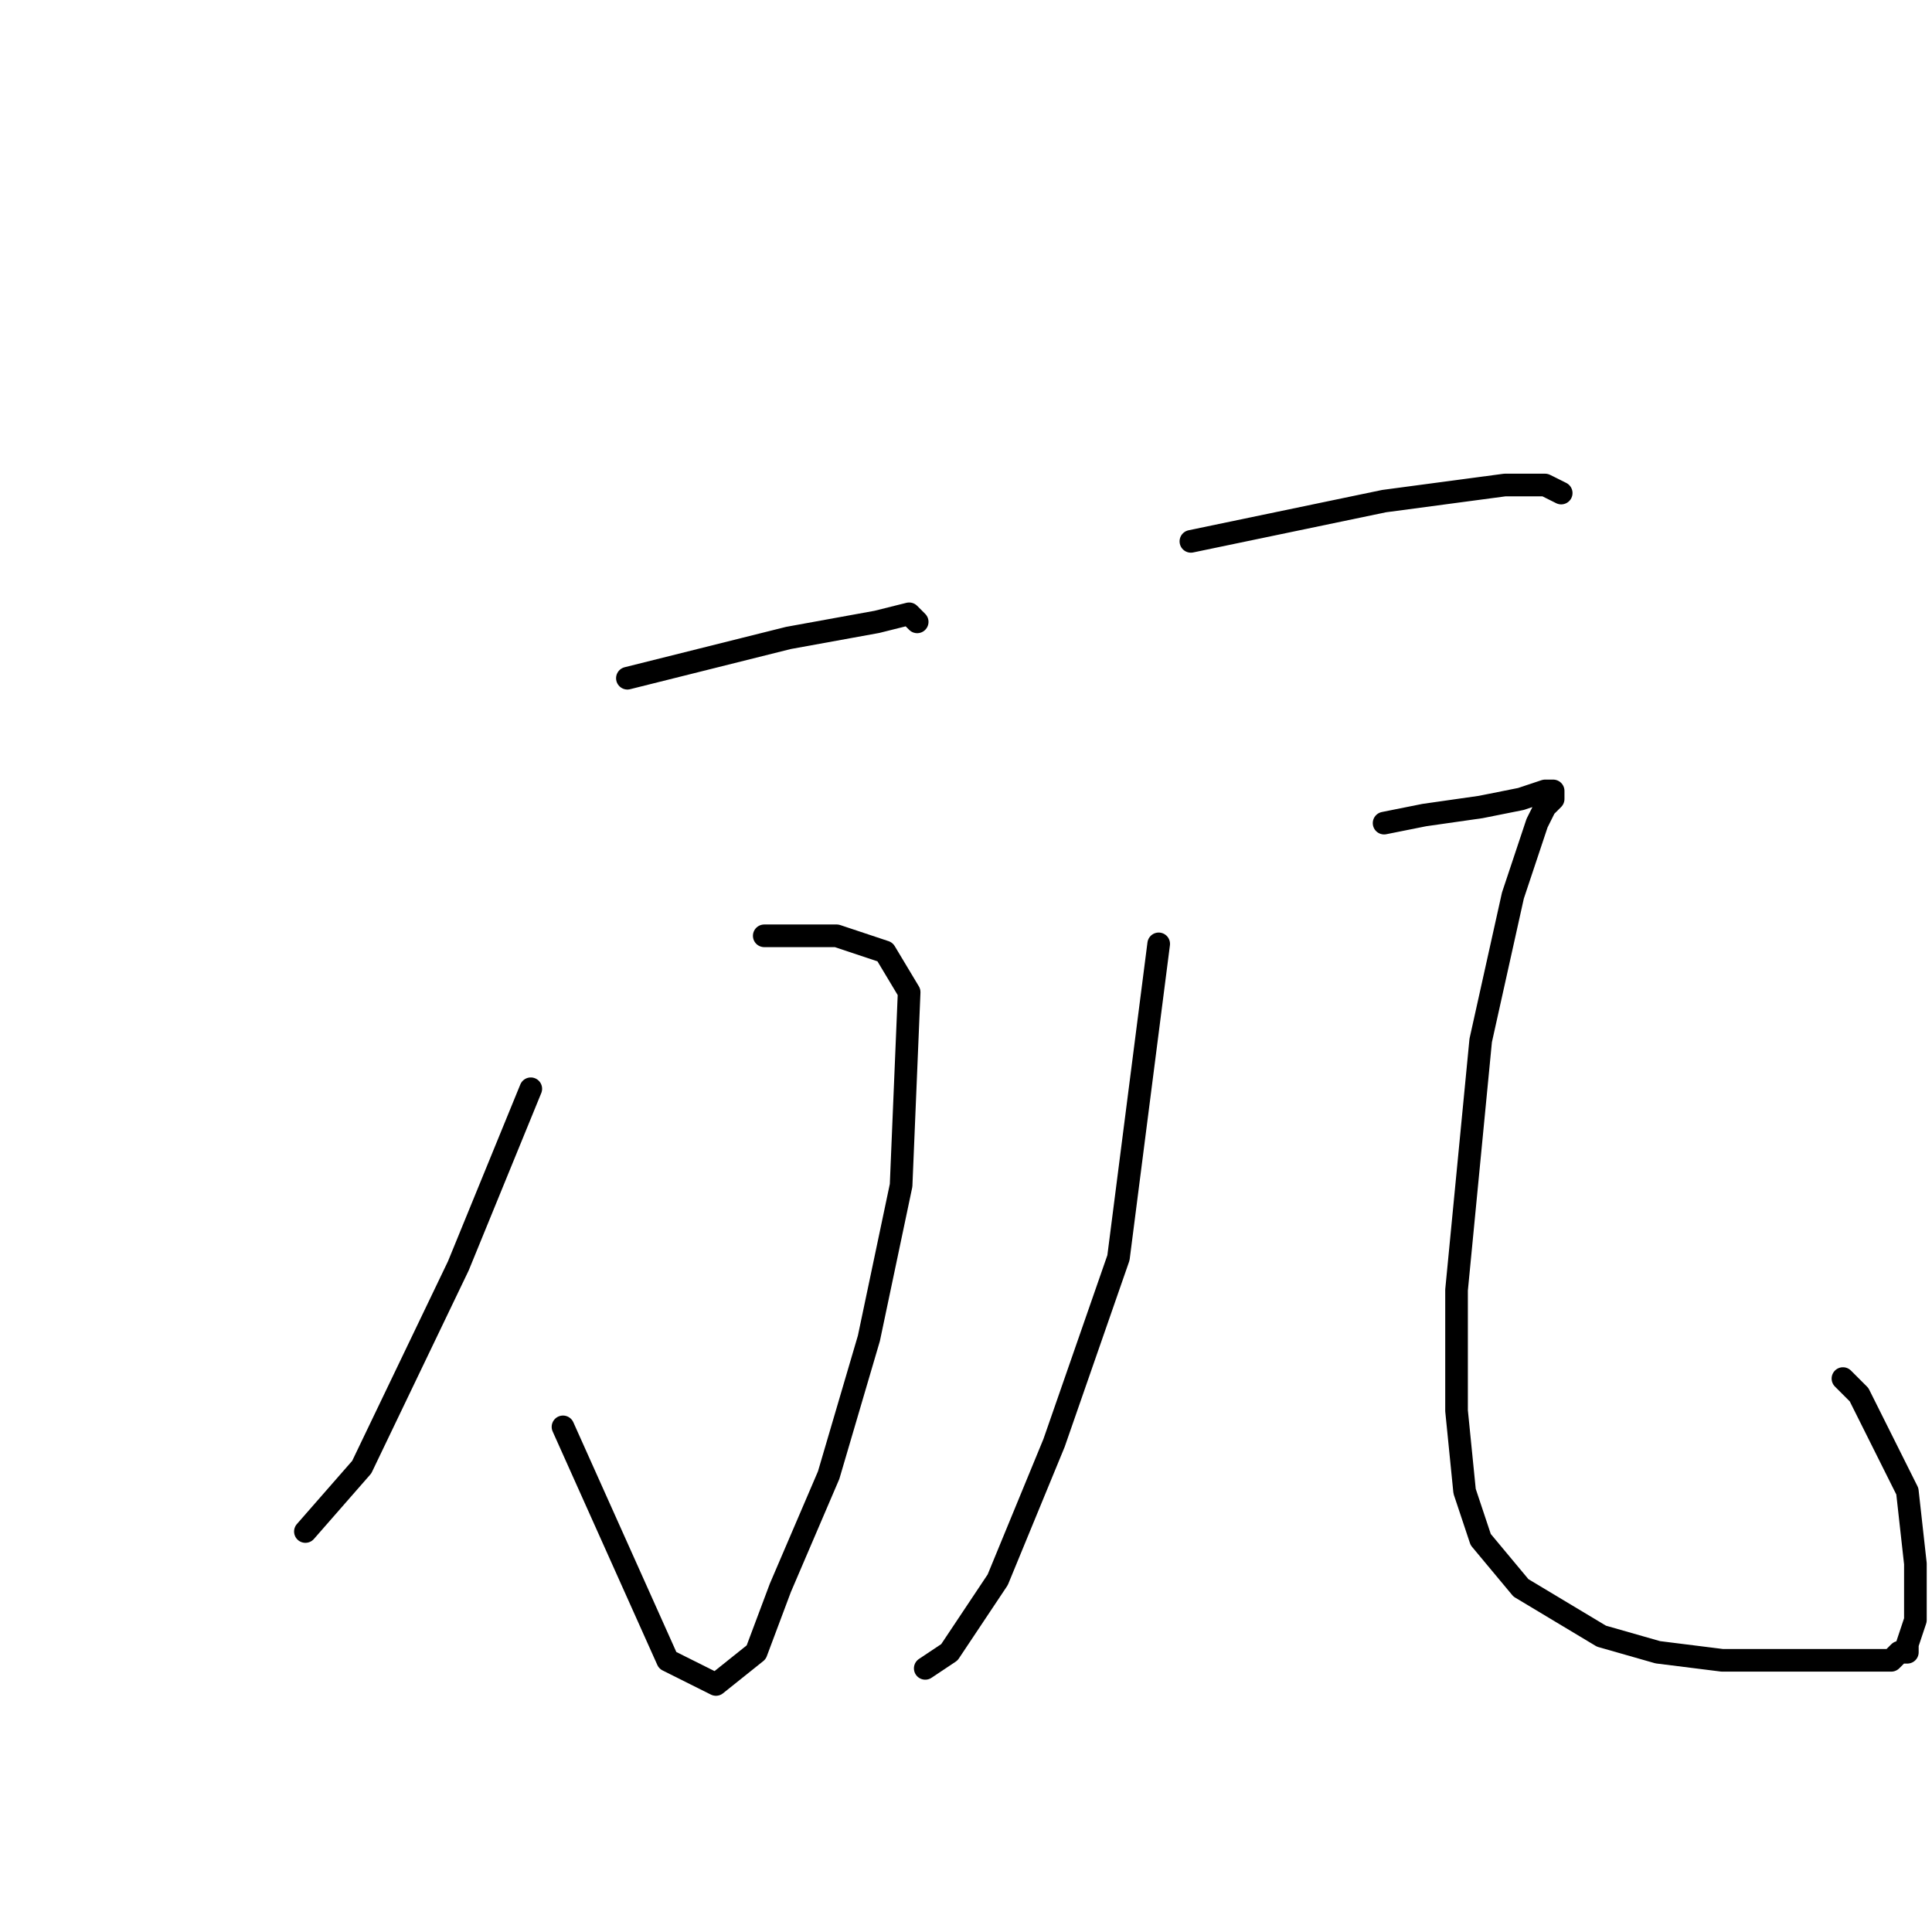 <?xml version="1.0" standalone="no"?>
    <svg width="256" height="256" xmlns="http://www.w3.org/2000/svg" version="1.1">
    <polyline stroke="black" stroke-width="3" stroke-linecap="round" fill="transparent" stroke-linejoin="round" points="83.133 89.867 104.467 84.533 116.2 82.4 120.467 81.333 121.533 82.4 121.533 82.4 " />
        <polyline stroke="black" stroke-width="3" stroke-linecap="round" fill="transparent" stroke-linejoin="round" points="101.267 124 110.867 124 117.267 126.133 120.467 131.467 119.4 157.067 115.133 177.333 109.8 195.467 103.4 210.4 100.2 218.933 94.867 223.2 88.467 220 74.6 189.067 74.6 189.067 " />
        <polyline stroke="black" stroke-width="3" stroke-linecap="round" fill="transparent" stroke-linejoin="round" points="70.333 144.267 60.733 167.733 47.933 194.4 40.467 202.933 40.467 202.933 " />
        <polyline stroke="black" stroke-width="3" stroke-linecap="round" fill="transparent" stroke-linejoin="round" points="157.8 71.733 183.4 66.4 199.4 64.267 204.733 64.267 206.867 65.333 206.867 65.333 " />
        <polyline stroke="black" stroke-width="3" stroke-linecap="round" fill="transparent" stroke-linejoin="round" points="153.533 125.067 148.2 166.667 139.667 191.2 132.2 209.333 125.8 218.933 122.6 221.067 122.6 221.067 " />
        <polyline stroke="black" stroke-width="3" stroke-linecap="round" fill="transparent" stroke-linejoin="round" points="183.4 109.067 188.733 108 196.2 106.933 201.533 105.867 204.733 104.8 205.8 104.8 205.8 105.867 204.733 106.933 203.667 109.067 200.467 118.667 196.2 137.867 193 170.933 193 186.933 194.067 197.6 196.2 204 201.533 210.4 212.2 216.8 219.667 218.933 228.2 220 235.667 220 242.067 220 246.333 220 250.6 220 251.667 218.933 252.733 218.933 252.733 217.867 253.8 214.667 253.8 207.2 252.733 197.6 246.333 184.8 244.2 182.667 244.2 182.667 " />
        </svg>